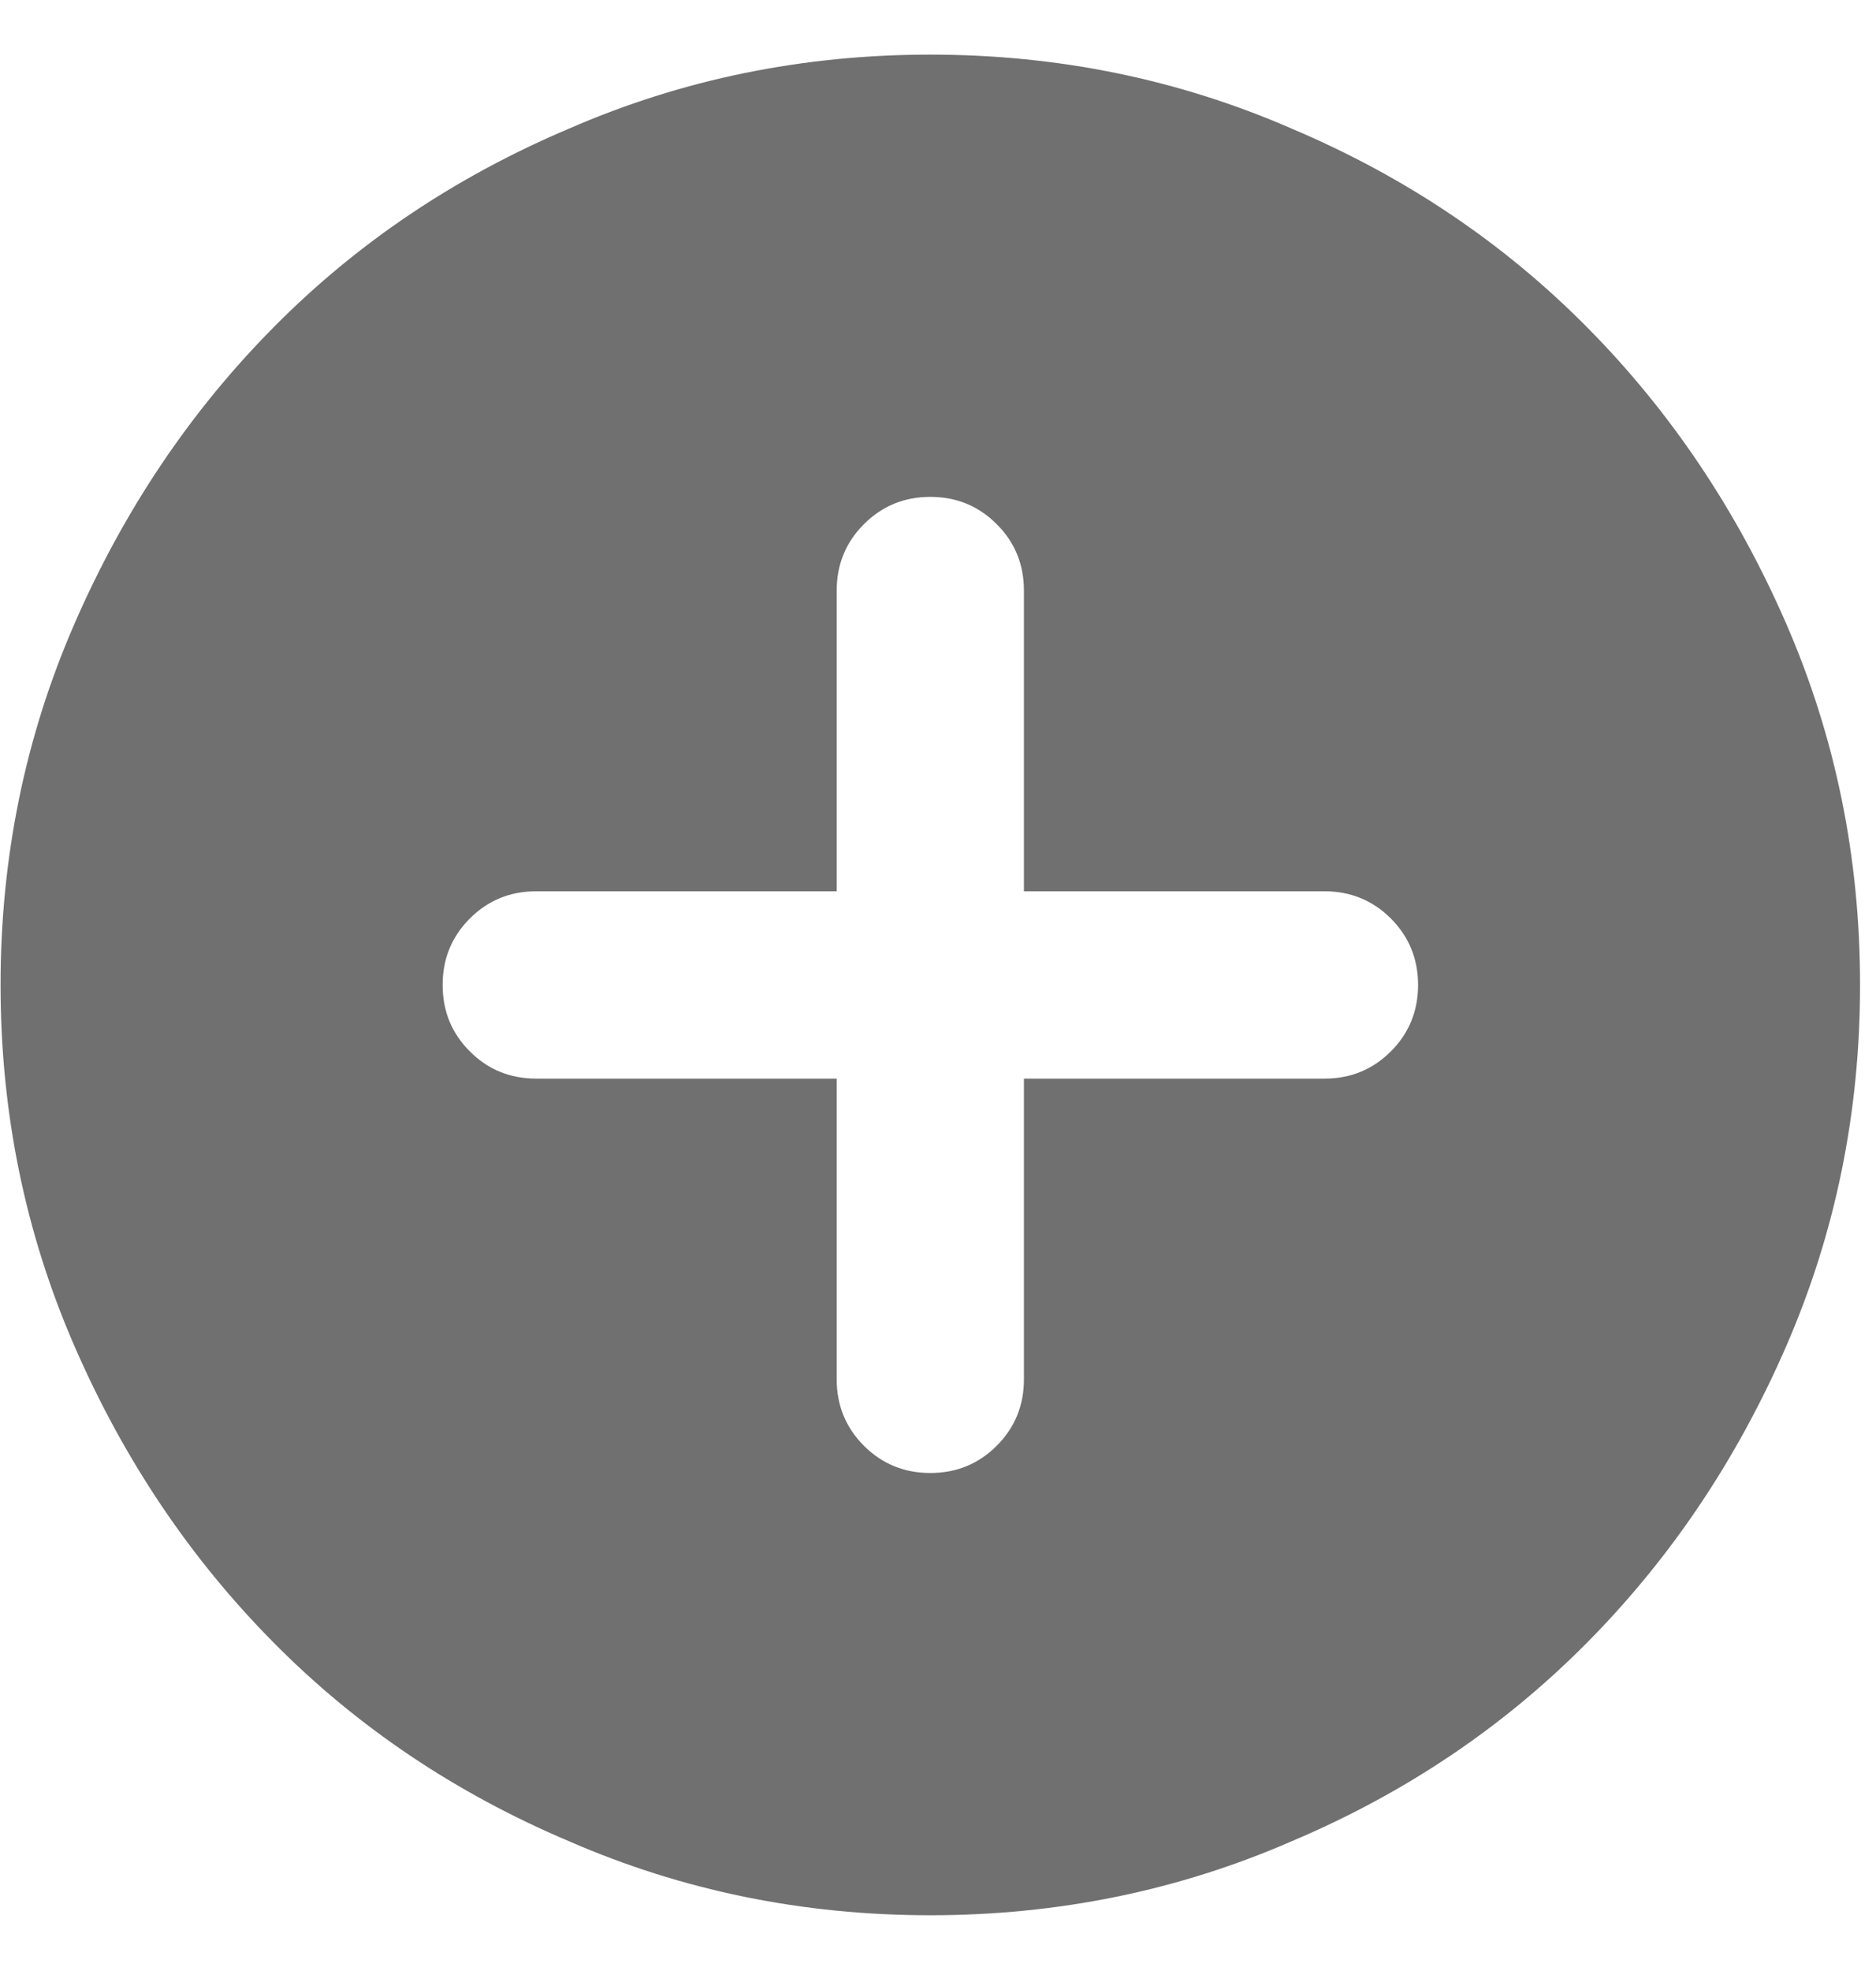 <svg width="20" height="21" viewBox="0 0 20 21" fill="none" xmlns="http://www.w3.org/2000/svg">
<path d="M14.12 11.492H10.916V14.696C10.916 14.974 10.82 15.21 10.626 15.404C10.433 15.597 10.197 15.694 9.918 15.694C9.64 15.694 9.404 15.597 9.21 15.404C9.017 15.21 8.92 14.974 8.92 14.696V11.492H5.717C5.438 11.492 5.202 11.396 5.009 11.202C4.815 11.009 4.719 10.773 4.719 10.494C4.719 10.216 4.815 9.98 5.009 9.786C5.202 9.593 5.438 9.496 5.717 9.496H8.92V6.293C8.92 6.014 9.017 5.778 9.21 5.585C9.404 5.391 9.64 5.294 9.918 5.294C10.197 5.294 10.433 5.391 10.626 5.585C10.82 5.778 10.916 6.014 10.916 6.293V9.496H14.12C14.398 9.496 14.634 9.593 14.828 9.786C15.021 9.98 15.118 10.216 15.118 10.494C15.118 10.773 15.021 11.009 14.828 11.202C14.634 11.396 14.398 11.492 14.12 11.492ZM9.918 0.582C8.556 0.582 7.272 0.845 6.065 1.371C4.858 1.882 3.809 2.586 2.92 3.484C2.03 4.381 1.322 5.434 0.796 6.641C0.269 7.848 0.006 9.132 0.006 10.494C0.006 11.856 0.269 13.14 0.796 14.347C1.322 15.555 2.03 16.607 2.92 17.504C3.809 18.402 4.858 19.106 6.065 19.617C7.272 20.143 8.556 20.406 9.918 20.406C11.28 20.406 12.565 20.143 13.772 19.617C14.979 19.106 16.027 18.402 16.917 17.504C17.807 16.607 18.515 15.555 19.041 14.347C19.567 13.14 19.83 11.856 19.83 10.494C19.83 9.132 19.567 7.848 19.041 6.641C18.515 5.434 17.807 4.381 16.917 3.484C16.027 2.586 14.979 1.882 13.772 1.371C12.565 0.845 11.28 0.582 9.918 0.582Z" fill="black" fill-opacity="0.56"/>
</svg>
